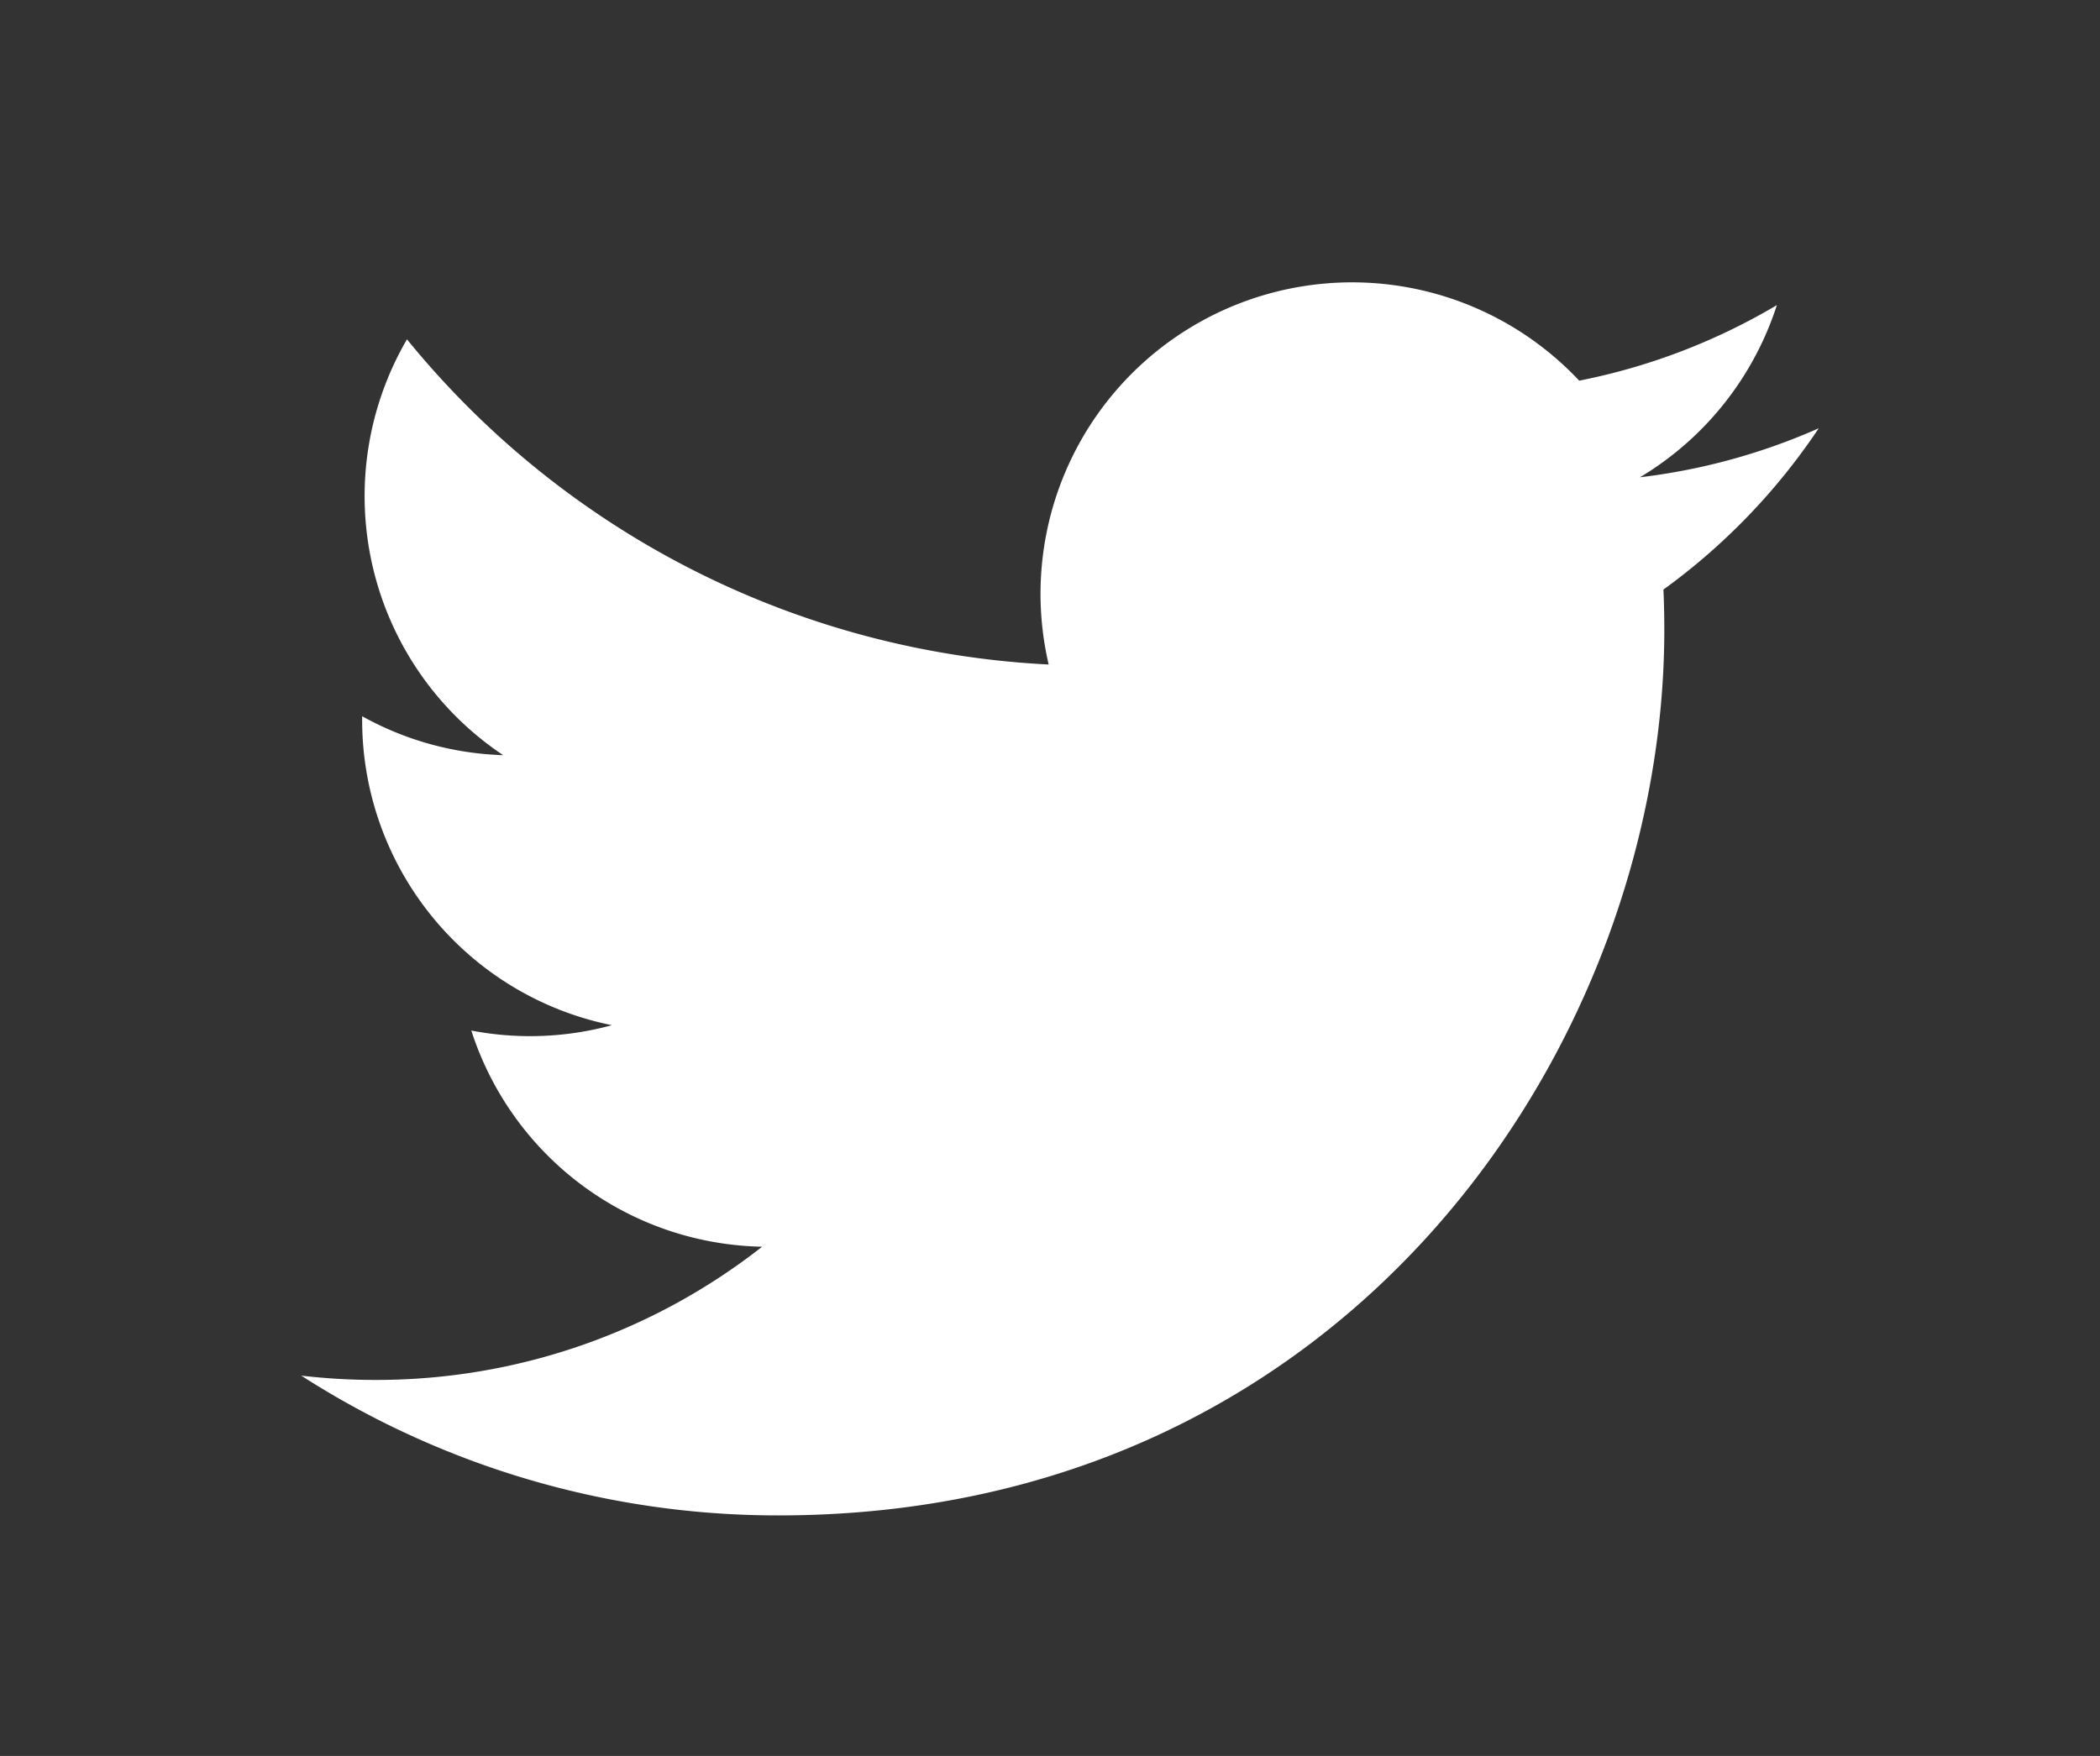 <svg xmlns="http://www.w3.org/2000/svg" width="55" height="46" viewBox="0 0 55 46">
  <rect x="0" y="0" width="55" height="46" fill="#333333" stroke="none"/>
  <g id="グループ_189" data-name="グループ 189" transform="translate(-7 0.174)">
    <rect id="長方形_220" data-name="長方形 220" width="55" height="46" transform="translate(7 -0.174)" fill="none"/>
    <g id="グループ_49" data-name="グループ 49" transform="translate(14.893 7.222)">
      <path id="パス_11" data-name="パス 11" d="M42.044,16.2c.016.35.023.7.023,1.054,0,10.774-8.2,23.2-23.2,23.2a23.083,23.083,0,0,1-12.5-3.662,16.605,16.605,0,0,0,1.945.113,16.36,16.36,0,0,0,10.127-3.49,8.162,8.162,0,0,1-7.617-5.663,8.138,8.138,0,0,0,3.682-.14,8.157,8.157,0,0,1-6.541-7.994c0-.036,0-.07,0-.1a8.1,8.1,0,0,0,3.693,1.02A8.16,8.16,0,0,1,9.137,9.644a23.148,23.148,0,0,0,16.806,8.519,8.159,8.159,0,0,1,13.895-7.436,16.339,16.339,0,0,0,5.177-1.979,8.183,8.183,0,0,1-3.585,4.51,16.277,16.277,0,0,0,4.682-1.284A16.589,16.589,0,0,1,42.044,16.2Z" transform="translate(-6.371 -8.151)" fill="#fff"/>
    </g>
  </g>
</svg>

